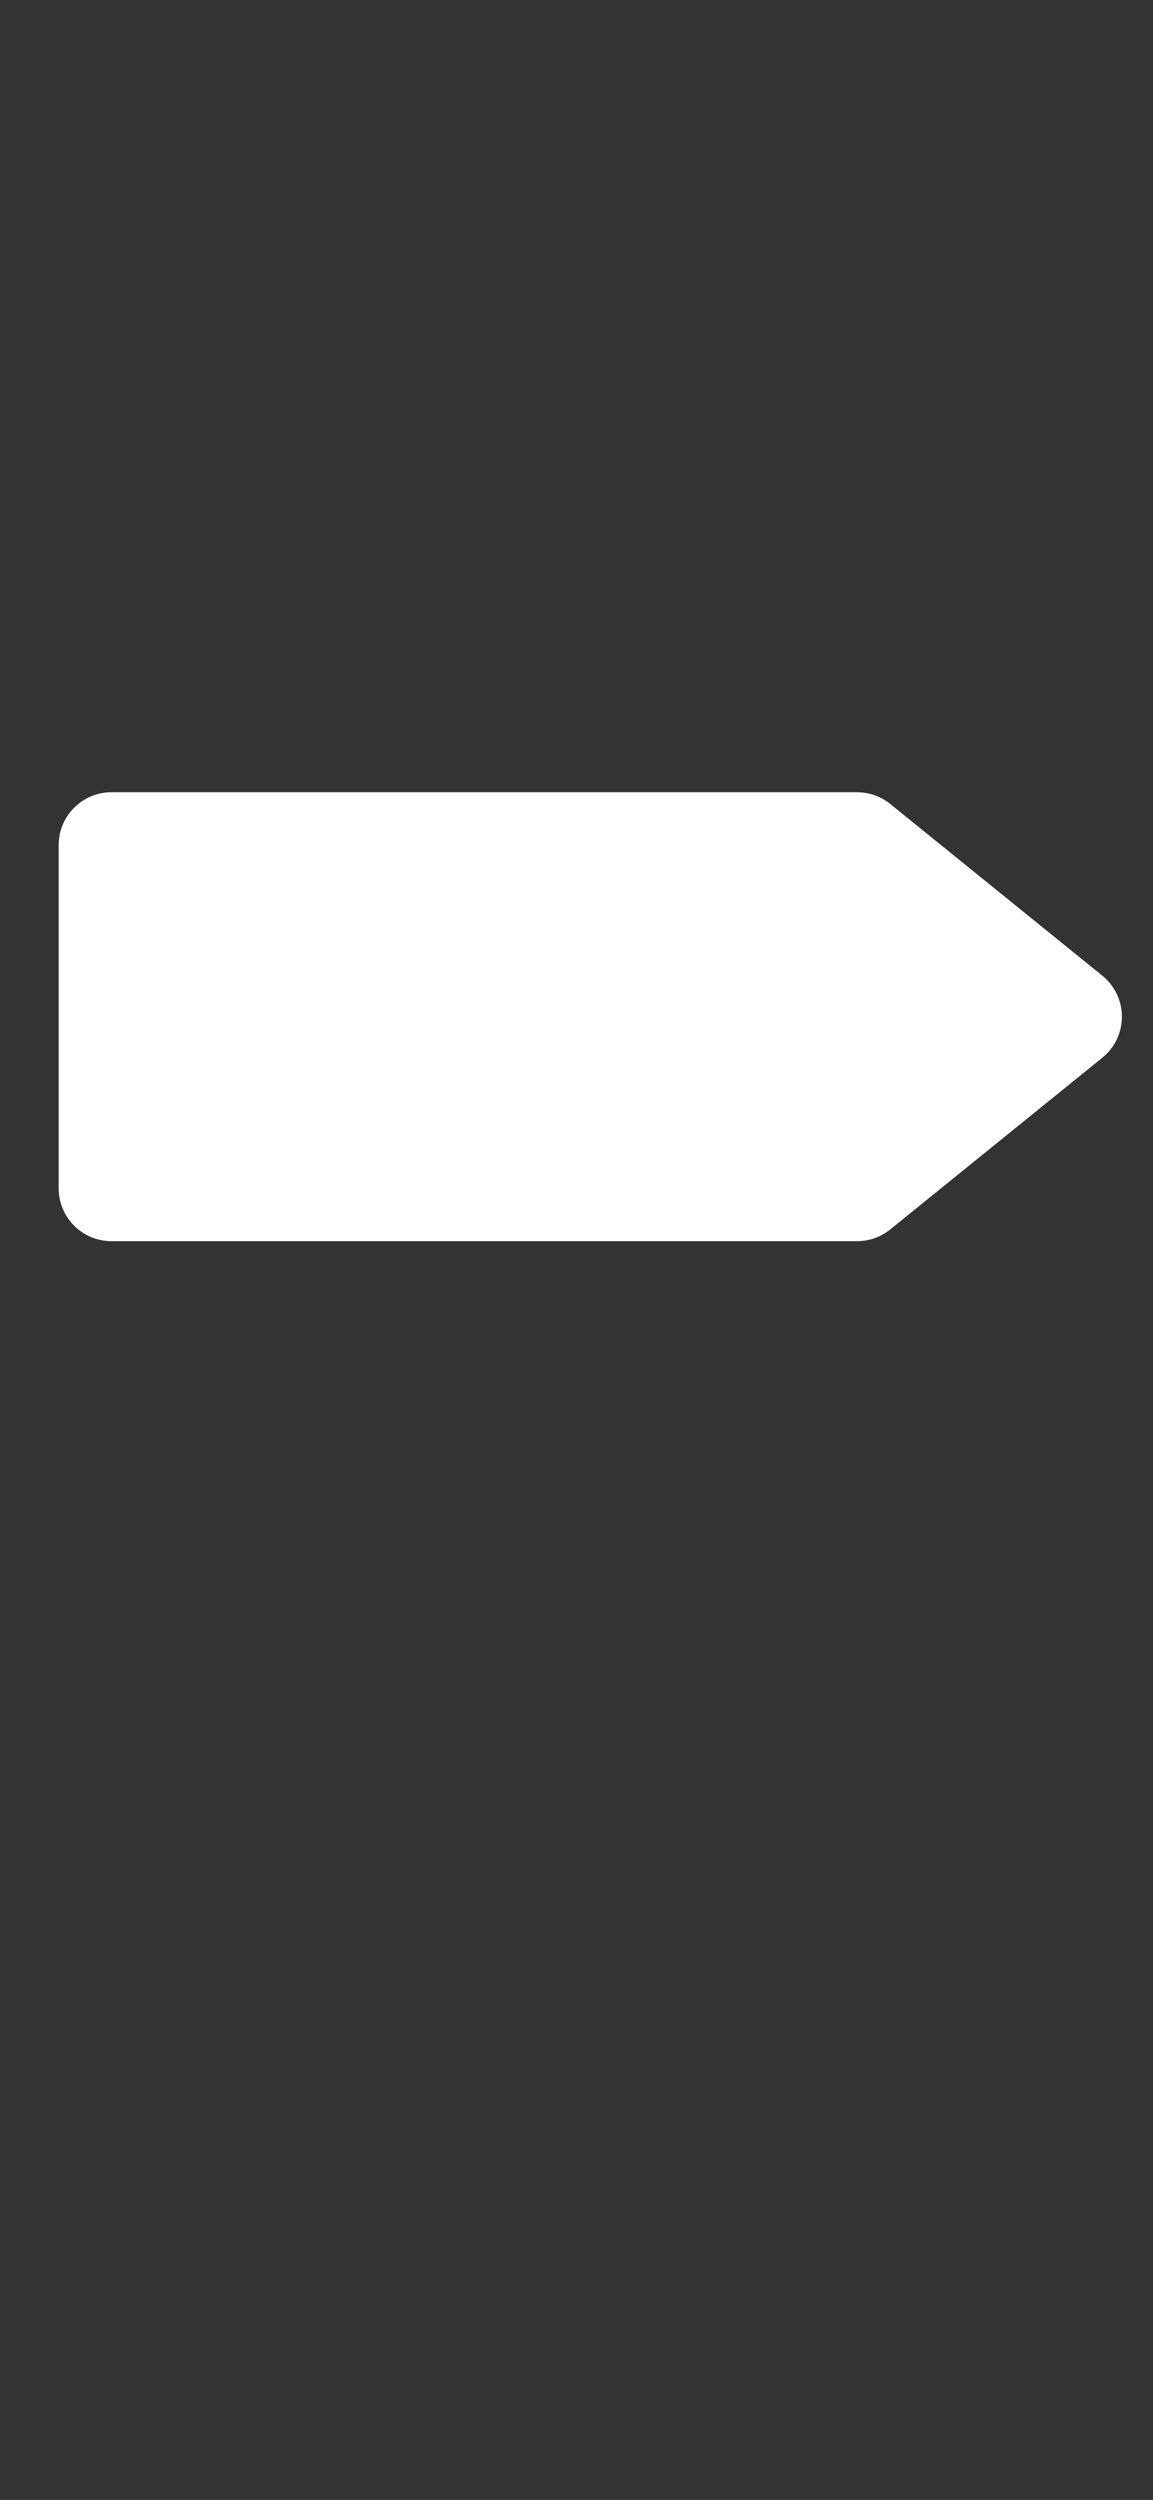 <svg width="393" height="852" viewBox="0 0 393 852" fill="none" xmlns="http://www.w3.org/2000/svg">
<path fill-rule="evenodd" clip-rule="evenodd" d="M393 0H0V852H393V0ZM38 270C28.059 270 20 278.059 20 288V405C20 414.941 28.059 423 38 423H292.127C296.25 423 300.248 421.585 303.453 418.99L375.718 360.49C384.617 353.286 384.617 339.714 375.718 332.51L303.453 274.01C300.248 271.415 296.25 270 292.127 270H38Z" fill="black" fill-opacity="0.8"/>
</svg>
